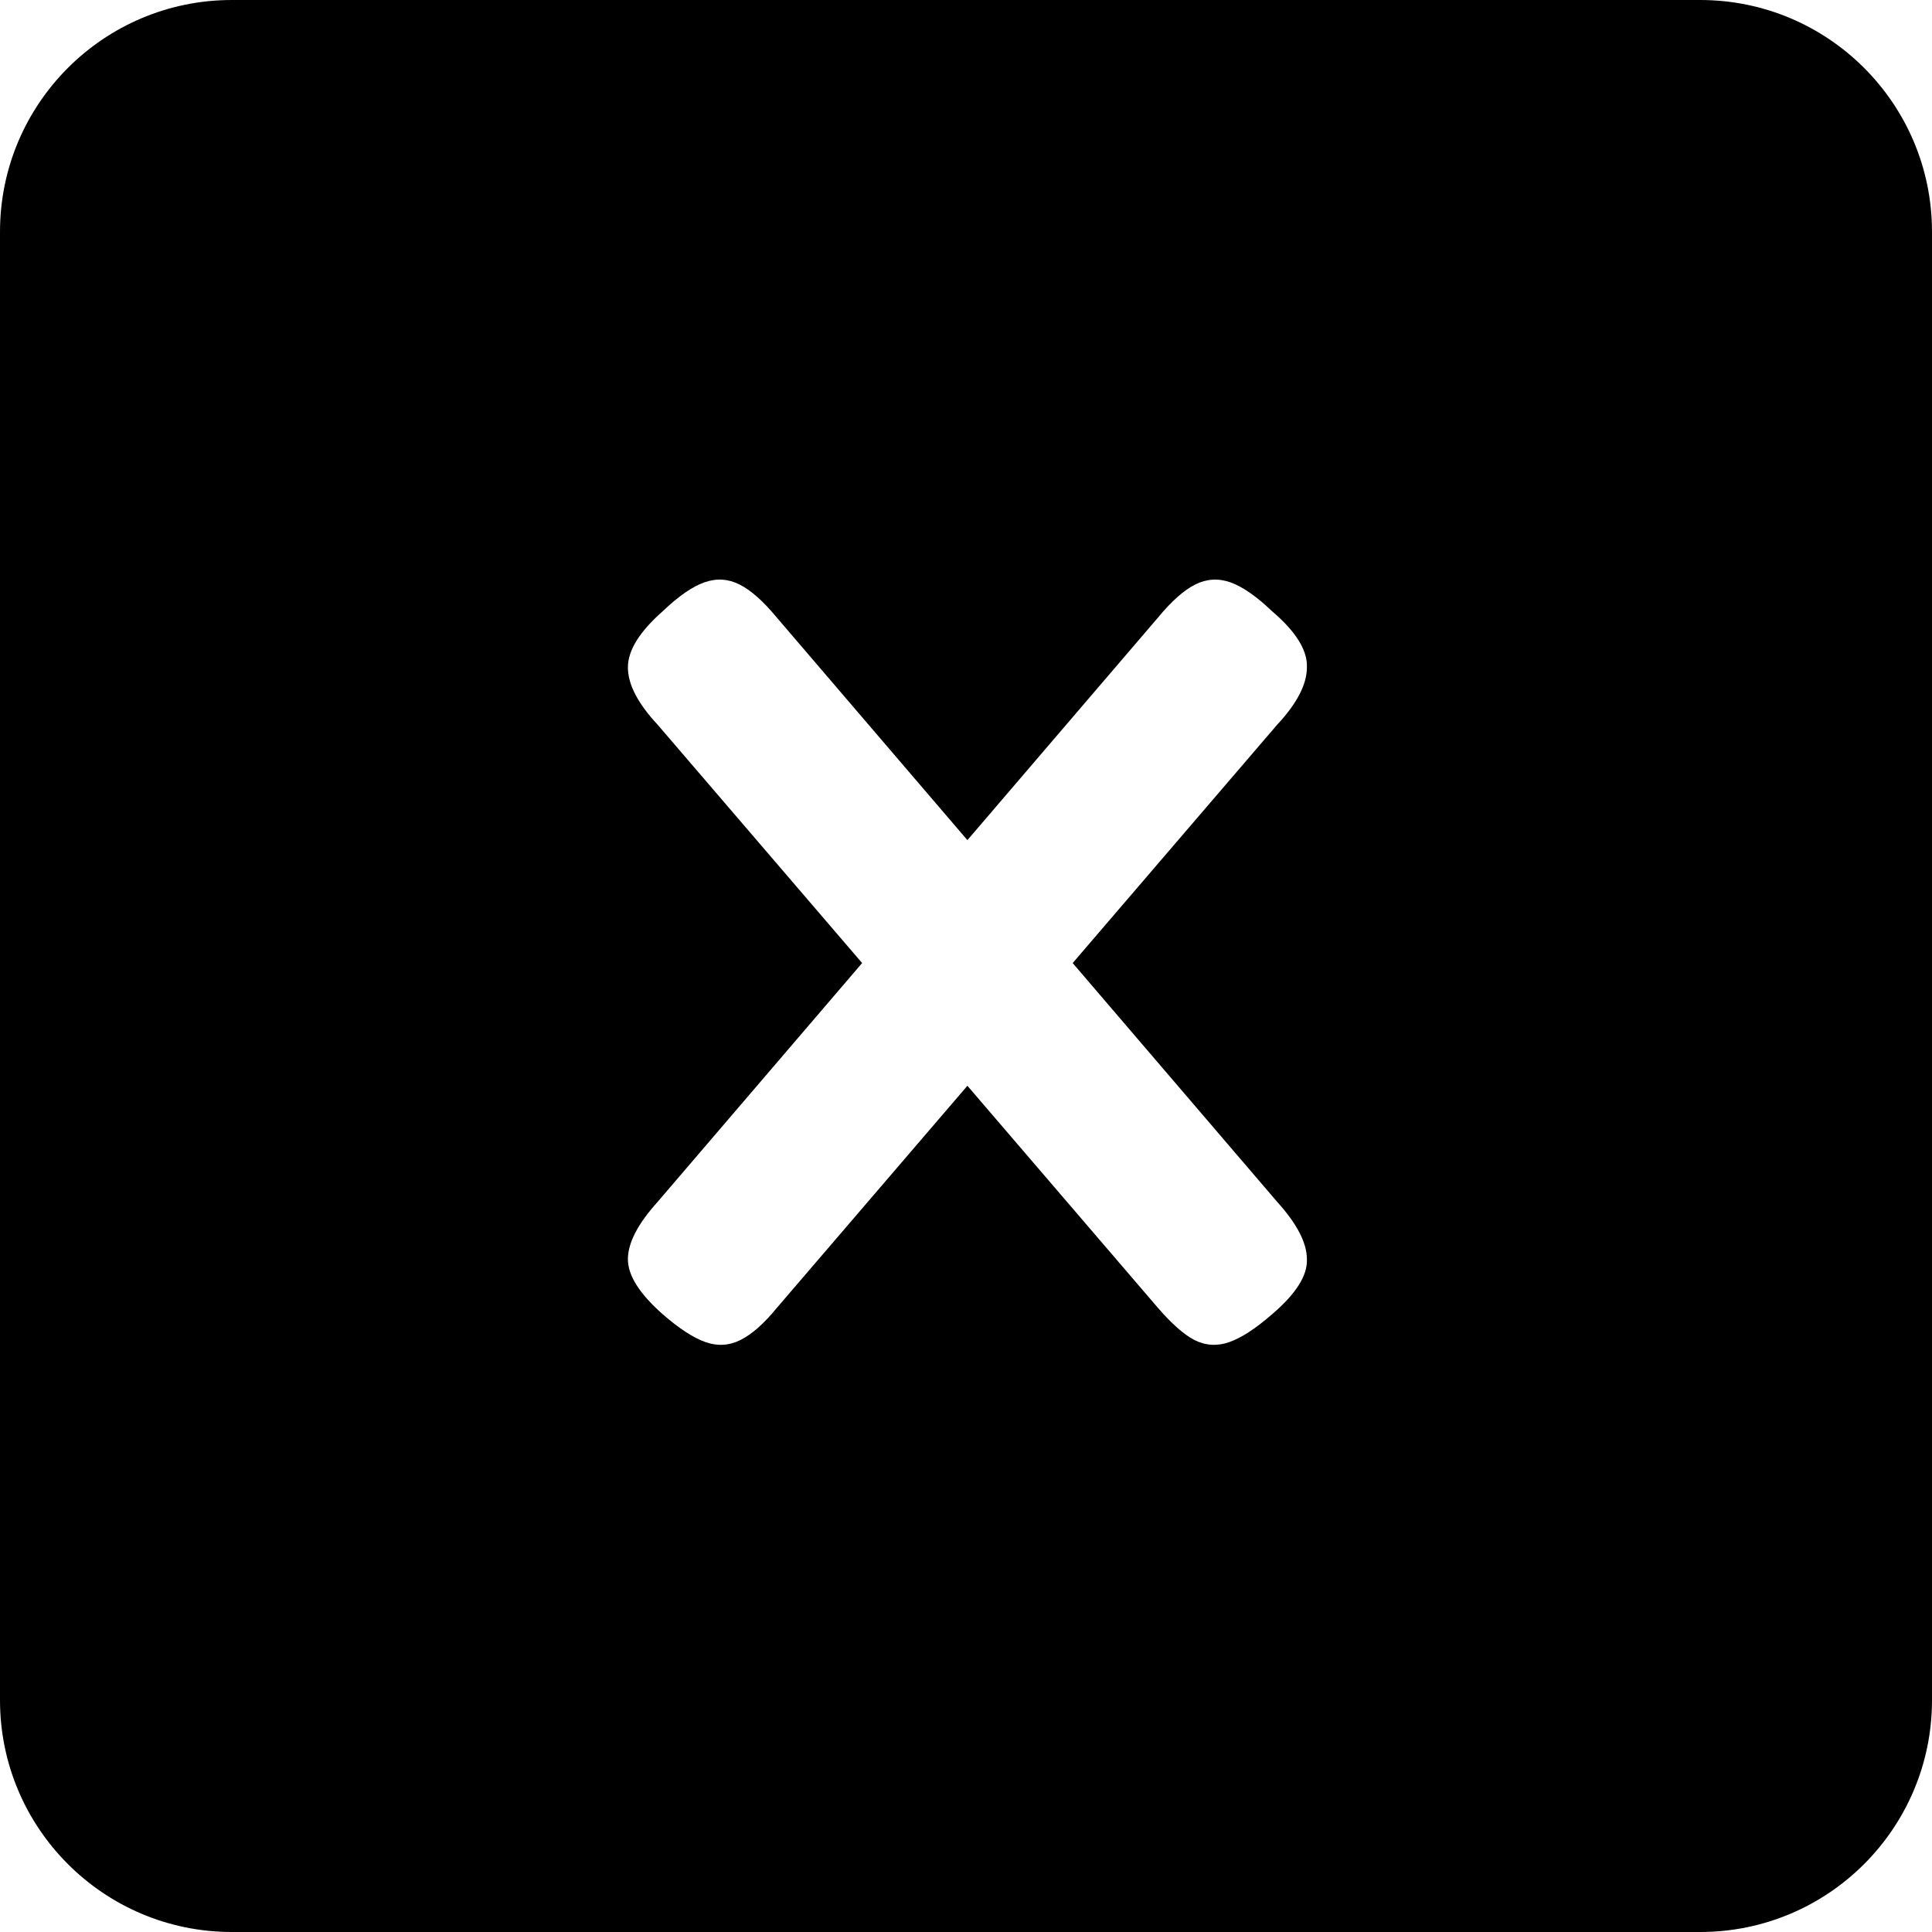 <svg width="200" height="200" viewBox="0 0 200 200" fill="none" xmlns="http://www.w3.org/2000/svg">
<path fill-rule="evenodd" clip-rule="evenodd" d="M24 0C10.745 0 0 10.745 0 24V176C0 189.255 10.745 200 24 200H176C189.255 200 200 189.255 200 176V24C200 10.745 189.255 0 176 0H24ZM127.26 138.933C128.507 138.493 129.973 137.54 131.66 136.073C134.153 133.946 135.363 132.04 135.29 130.353C135.29 128.666 134.263 126.686 132.21 124.413L111.043 99.695L132.21 75.023C134.263 72.823 135.29 70.843 135.29 69.083C135.363 67.323 134.153 65.379 131.66 63.253C130.047 61.713 128.617 60.723 127.37 60.283C126.123 59.843 124.913 59.916 123.74 60.503C122.567 61.09 121.283 62.226 119.89 63.913L100.145 86.97L80.4 63.913C79.007 62.226 77.723 61.09 76.55 60.503C75.377 59.916 74.167 59.843 72.92 60.283C71.673 60.723 70.243 61.713 68.63 63.253C66.21 65.379 65 67.323 65 69.083C65 70.843 66.027 72.823 68.08 75.023L89.247 99.695L68.08 124.413C66.027 126.686 65 128.666 65 130.353C65 132.04 66.21 133.946 68.63 136.073C70.317 137.54 71.783 138.493 73.03 138.933C74.277 139.373 75.487 139.3 76.66 138.713C77.833 138.126 79.08 137.026 80.4 135.413L100.145 112.398L119.89 135.413C121.283 137.026 122.53 138.126 123.63 138.713C124.803 139.3 126.013 139.373 127.26 138.933Z" fill="black"/>
</svg>
